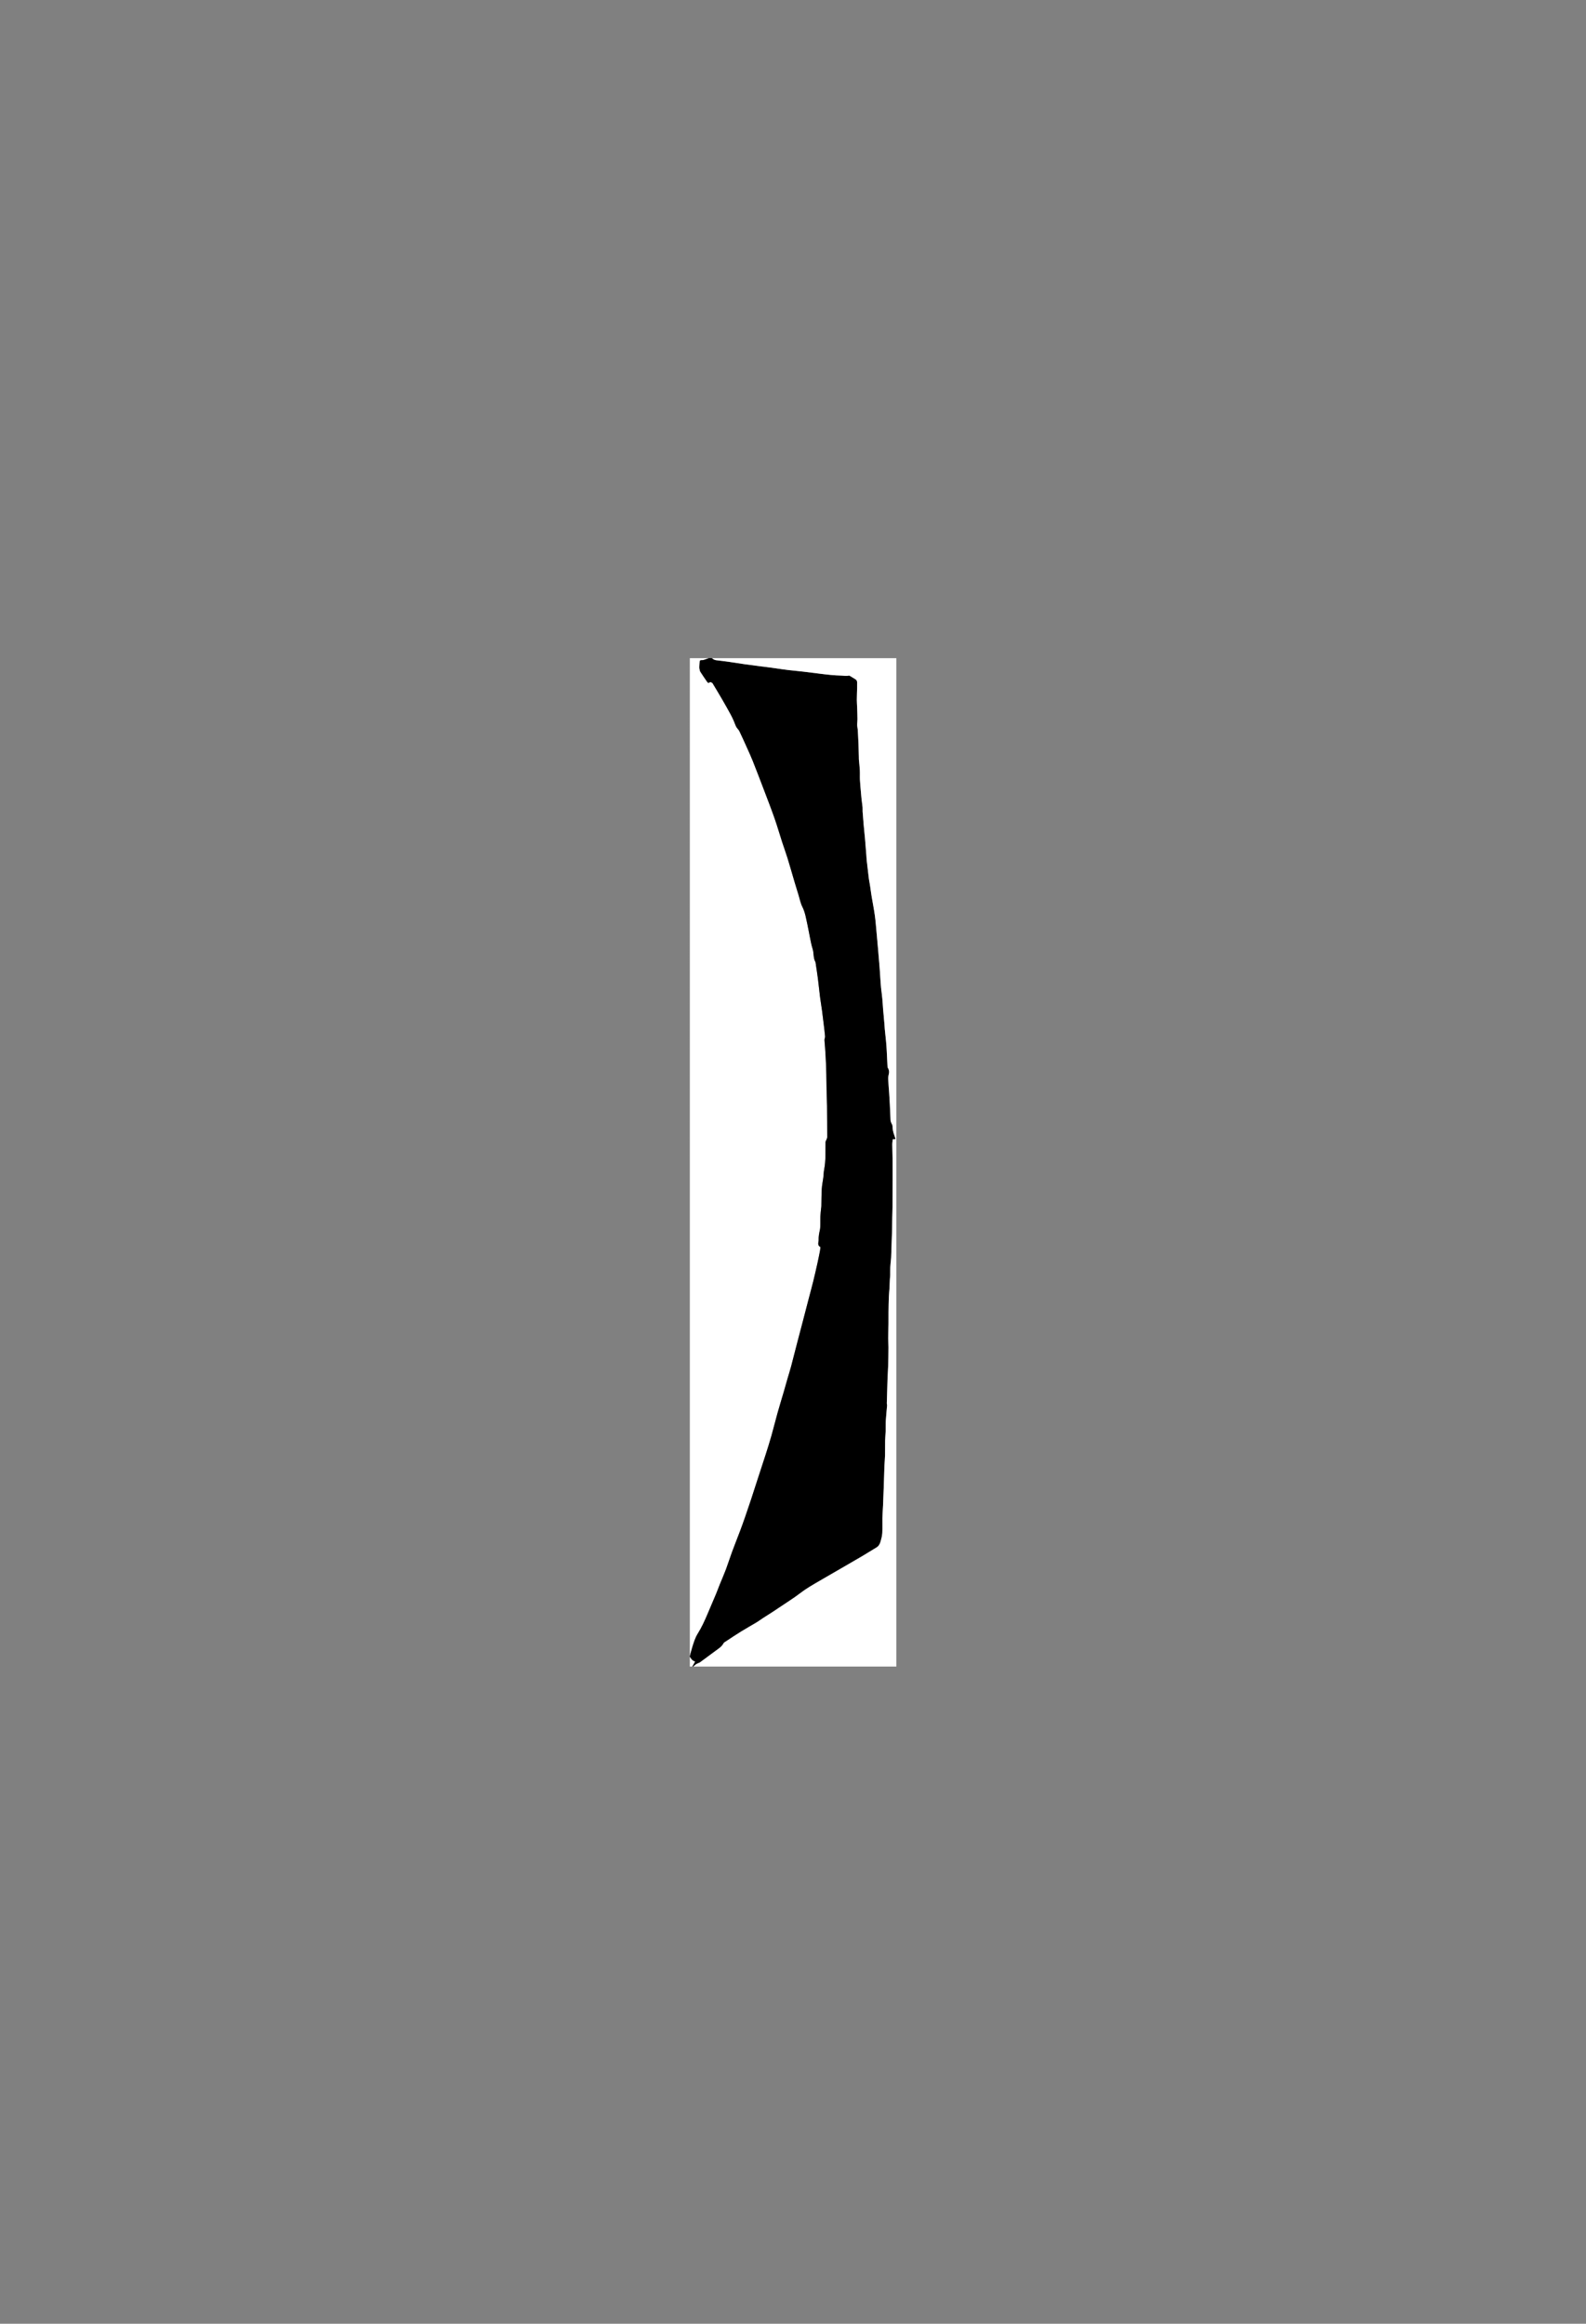 <?xml version="1.0" encoding="utf-8"?>
<!-- Generator: Adobe Illustrator 16.0.0, SVG Export Plug-In . SVG Version: 6.00 Build 0)  -->
<!DOCTYPE svg PUBLIC "-//W3C//DTD SVG 1.1//EN" "http://www.w3.org/Graphics/SVG/1.1/DTD/svg11.dtd">
<svg version="1.1" id="Layer_1" xmlns="http://www.w3.org/2000/svg" xmlns:xlink="http://www.w3.org/1999/xlink" x="0px" y="0px"
	 width="1683.78px" height="2466.14px" viewBox="0 0 1683.78 2466.14" enable-background="new 0 0 1683.78 2466.14"
	 xml:space="preserve">
<rect x="0" y="0" width="1683.78" height="2466.14" fill="#808080" stroke="none"/>
<g>
	<g>
		<path fill="#FFFFFF" d="M732.362,1757.83c0-353.109,0-706.219,0.002-1059.329c6.754,0,13.506,0,20.258,0
			c-1.685,0.604-3.353,1.258-5.06,1.788c-0.82,0.255-1.714,0.378-2.574,0.376c-1.065-0.003-1.99,0.115-2.114,1.375
			c-0.18,1.838-0.289,3.686-0.368,5.531c-0.032,0.747,0.011,1.517,0.163,2.247c0.222,1.065,0.348,2.247,0.91,3.127
			c2.234,3.506,4.607,6.923,6.965,10.349c0.38,0.553,0.893,1.288,1.438,1.38c0.571,0.097,1.256-0.48,1.891-0.764
			c0.081-0.207,0.917,0.086,1.718,0.454c0.35,0.16,0.737,0.409,0.927,0.725c3.398,5.655,6.82,11.298,10.131,17.004
			c3.164,5.454,6.25,10.955,9.281,16.484c1.212,2.211,2.233,4.532,3.259,6.839c0.878,1.977,1.474,4.096,2.501,5.985
			c0.895,1.646,2.49,2.928,3.302,4.6c2.771,5.712,5.363,11.513,7.965,17.306c2.146,4.778,4.35,9.539,6.281,14.404
			c3.997,10.067,7.869,20.186,11.721,30.31c3.826,10.054,7.731,20.082,11.29,30.23c2.959,8.438,5.431,17.046,8.189,25.556
			c1.849,5.707,3.943,11.337,5.707,17.069c2.655,8.628,5.102,17.319,7.667,25.975c1.319,4.449,2.694,8.881,4.064,13.315
			c1.268,4.099,2.053,8.447,3.962,12.224c2.995,5.924,3.905,12.305,5.314,18.596c0.931,4.15,1.602,8.357,2.476,12.521
			c0.944,4.495,1.667,9.075,3.078,13.425c1.502,4.628,0.492,9.75,3.062,14.104c0.085,0.144,0.064,0.35,0.091,0.526
			c0.843,5.754,1.766,11.499,2.508,17.265c0.825,6.412,1.422,12.853,2.237,19.265c0.612,4.817,1.463,9.604,2.117,14.416
			c0.667,4.901,1.239,9.815,1.824,14.728c0.503,4.223,1.051,8.443,1.395,12.68c0.101,1.247-0.656,2.551-0.617,3.816
			c0.086,2.788,0.483,5.564,0.654,8.352c0.398,6.466,0.822,12.933,1.075,19.405c0.236,6.036,0.271,12.08,0.385,18.121
			c0.046,2.387,0.042,4.774,0.107,7.16c0.157,5.672,0.396,11.343,0.499,17.016c0.104,5.648,0.086,11.298,0.119,16.948
			c0.032,5.424,0.082,10.848,0.065,16.272c-0.002,0.653-0.343,1.317-0.578,1.957c-0.411,1.122-1.219,2.223-1.24,3.345
			c-0.188,9.686,0.453,19.399-1.46,29.013c-0.542,2.726-0.506,5.562-0.857,8.332c-0.514,4.046-1.411,8.061-1.654,12.118
			c-0.364,6.112-0.294,12.25-0.438,18.376c-0.021,0.882-0.233,1.758-0.316,2.64c-0.263,2.78-0.589,5.559-0.73,8.346
			c-0.122,2.405,0.029,4.823-0.042,7.233c-0.068,2.328,0.032,4.72-0.478,6.962c-0.809,3.556-1.463,7.087-1.325,10.742
			c0.019,0.47-0.06,0.952-0.153,1.417c-0.494,2.461-0.553,4.759,2.094,5.938c-0.174,1.441-0.252,2.766-0.503,4.055
			c-0.812,4.161-1.627,8.322-2.55,12.46c-1.459,6.55-2.935,13.098-4.536,19.613c-1.517,6.172-3.209,12.3-4.813,18.45
			c-2.271,8.711-4.526,17.426-6.802,26.136c-1.606,6.15-3.253,12.29-4.848,18.442c-2.377,9.166-4.682,18.352-7.104,27.505
			c-1.098,4.147-2.423,8.234-3.615,12.357c-1.485,5.141-2.913,10.299-4.414,15.436c-2.143,7.336-4.417,14.635-6.475,21.994
			c-2.22,7.932-4.159,15.942-6.402,23.867c-1.874,6.618-3.952,13.18-6.044,19.733c-2.77,8.673-5.648,17.311-8.466,25.969
			c-2.328,7.154-4.599,14.326-6.96,21.469c-2.125,6.425-4.305,12.832-6.525,19.225c-1.678,4.834-3.401,9.654-5.207,14.441
			c-2.802,7.43-5.77,14.797-8.518,22.245c-2.301,6.235-4.271,12.593-6.605,18.813c-2.045,5.448-4.416,10.772-6.601,16.168
			c-1.322,3.265-2.5,6.588-3.859,9.836c-2.973,7.104-6.034,14.169-9.033,21.261c-3.024,7.151-6.234,14.206-10.369,20.806
			c-2.845,4.541-4.325,9.648-5.9,14.699C733.93,1751.507,733.199,1754.686,732.362,1757.83z"/>
		<path fill-rule="evenodd" clip-rule="evenodd" d="M732.362,1757.83c0.837-3.145,1.568-6.323,2.537-9.427
			c1.576-5.051,3.055-10.158,5.9-14.699c4.135-6.6,7.345-13.654,10.369-20.806c2.999-7.092,6.06-14.157,9.033-21.261
			c1.359-3.248,2.537-6.571,3.859-9.836c2.186-5.396,4.556-10.72,6.601-16.168c2.335-6.221,4.305-12.578,6.605-18.813
			c2.749-7.448,5.716-14.815,8.518-22.245c1.806-4.787,3.529-9.607,5.207-14.441c2.22-6.393,4.4-12.8,6.525-19.225
			c2.362-7.143,4.633-14.314,6.96-21.469c2.817-8.658,5.696-17.296,8.466-25.969c2.092-6.554,4.171-13.115,6.044-19.733
			c2.244-7.925,4.183-15.936,6.402-23.867c2.059-7.359,4.332-14.658,6.475-21.994c1.501-5.137,2.929-10.295,4.414-15.436
			c1.192-4.123,2.518-8.21,3.615-12.357c2.423-9.153,4.728-18.339,7.104-27.505c1.595-6.152,3.241-12.292,4.848-18.442
			c2.275-8.71,4.53-17.425,6.802-26.136c1.604-6.15,3.297-12.278,4.813-18.45c1.602-6.516,3.077-13.063,4.536-19.613
			c0.923-4.138,1.738-8.299,2.55-12.46c0.251-1.289,0.329-2.613,0.503-4.055c-2.646-1.179-2.588-3.477-2.094-5.938
			c0.094-0.465,0.172-0.947,0.153-1.417c-0.138-3.655,0.517-7.187,1.325-10.742c0.51-2.242,0.409-4.634,0.478-6.962
			c0.071-2.41-0.08-4.828,0.042-7.233c0.142-2.787,0.468-5.565,0.73-8.346c0.083-0.882,0.296-1.758,0.316-2.64
			c0.145-6.126,0.074-12.264,0.438-18.376c0.243-4.058,1.141-8.072,1.654-12.118c0.352-2.77,0.315-5.606,0.857-8.332
			c1.913-9.614,1.271-19.327,1.46-29.013c0.021-1.122,0.829-2.223,1.24-3.345c0.235-0.64,0.576-1.304,0.578-1.957
			c0.017-5.424-0.033-10.848-0.065-16.272c-0.033-5.649-0.015-11.3-0.119-16.948c-0.104-5.673-0.342-11.343-0.499-17.016
			c-0.065-2.386-0.062-4.773-0.107-7.16c-0.114-6.041-0.148-12.084-0.385-18.121c-0.253-6.473-0.677-12.939-1.075-19.405
			c-0.171-2.788-0.568-5.564-0.654-8.352c-0.039-1.266,0.718-2.57,0.617-3.816c-0.344-4.236-0.892-8.457-1.395-12.68
			c-0.585-4.912-1.157-9.826-1.824-14.728c-0.654-4.812-1.505-9.599-2.117-14.416c-0.815-6.413-1.412-12.853-2.237-19.265
			c-0.742-5.767-1.665-11.511-2.508-17.265c-0.026-0.177-0.006-0.383-0.091-0.526c-2.57-4.353-1.561-9.475-3.062-14.104
			c-1.411-4.351-2.134-8.93-3.078-13.425c-0.874-4.164-1.545-8.371-2.476-12.521c-1.409-6.291-2.319-12.671-5.314-18.596
			c-1.909-3.777-2.694-8.125-3.962-12.224c-1.37-4.434-2.745-8.867-4.064-13.315c-2.566-8.656-5.012-17.347-7.667-25.975
			c-1.764-5.732-3.858-11.362-5.707-17.069c-2.758-8.51-5.229-17.118-8.189-25.556c-3.559-10.148-7.464-20.177-11.29-30.23
			c-3.852-10.124-7.724-20.242-11.721-30.31c-1.932-4.865-4.135-9.626-6.281-14.404c-2.602-5.793-5.194-11.593-7.965-17.306
			c-0.812-1.672-2.407-2.954-3.302-4.6c-1.027-1.889-1.623-4.008-2.501-5.985c-1.025-2.308-2.046-4.628-3.259-6.839
			c-3.031-5.529-6.117-11.03-9.281-16.484c-3.311-5.707-6.733-11.349-10.131-17.004c-0.19-0.316-0.577-0.565-0.927-0.725
			c-0.802-0.367-1.638-0.661-1.718-0.454c-0.635,0.283-1.319,0.86-1.891,0.764c-0.545-0.092-1.058-0.827-1.438-1.38
			c-2.358-3.425-4.731-6.843-6.965-10.349c-0.562-0.88-0.688-2.062-0.91-3.127c-0.152-0.73-0.195-1.5-0.163-2.247
			c0.08-1.846,0.188-3.693,0.368-5.531c0.124-1.259,1.049-1.377,2.114-1.375c0.86,0.002,1.753-0.121,2.574-0.376
			c1.707-0.53,3.375-1.185,5.06-1.788c1.085,0,2.171,0,3.256,0c1.336,1.181,2.803,1.986,4.646,2.195
			c4.746,0.538,9.483,1.153,14.211,1.826c5.482,0.78,10.944,1.698,16.426,2.478c5.139,0.731,10.292,1.367,15.44,2.032
			c4.215,0.544,8.437,1.046,12.649,1.61c3.268,0.438,6.525,0.955,9.79,1.414c2.756,0.387,5.511,0.789,8.276,1.097
			c5.244,0.584,10.5,1.057,15.74,1.667c6.225,0.726,12.437,1.561,18.657,2.321c3.399,0.416,6.799,0.843,10.209,1.142
			c3.633,0.318,7.276,0.636,10.918,0.682c2.758,0.035,5.523,0.808,8.294,0.017c0.332-0.095,0.82,0.121,1.158,0.323
			c1.992,1.189,3.956,2.427,5.939,3.63c1.384,0.84,1.781,2.132,1.771,3.646c-0.013,1.819,0.032,3.639-0.01,5.458
			c-0.098,4.174-0.304,8.347-0.329,12.52c-0.016,2.625,0.241,5.25,0.329,7.877c0.143,4.252,0.306,8.506,0.344,12.76
			c0.02,2.166-0.344,4.336-0.296,6.5c0.037,1.703,0.556,3.392,0.66,5.099c0.303,4.941,0.544,9.888,0.733,14.835
			c0.176,4.557,0.256,9.117,0.372,13.676c0.021,0.844-0.047,1.693,0.025,2.531c0.335,3.871,0.821,7.732,1.027,11.609
			c0.182,3.426-0.06,6.875,0.113,10.303c0.213,4.199,0.661,8.386,1.013,12.578c0.184,2.194,0.333,4.392,0.579,6.578
			c0.371,3.289,0.866,6.563,1.199,9.855c0.146,1.442-0.062,2.918,0.039,4.369c0.318,4.574,0.671,9.146,1.079,13.712
			c0.438,4.912,0.994,9.812,1.426,14.724c0.526,5.99,0.983,11.987,1.459,17.981c0.158,1.99,0.223,3.989,0.437,5.972
			c0.418,3.888,0.914,7.769,1.373,11.652c0.307,2.59,0.548,5.189,0.92,7.769c0.348,2.41,0.871,4.793,1.241,7.199
			c0.55,3.564,0.969,7.148,1.557,10.706c1.13,6.831,2.505,13.624,3.466,20.477c0.842,6.016,1.283,12.088,1.852,18.14
			c0.636,6.761,1.227,13.525,1.813,20.291c0.501,5.777,1.002,11.554,1.44,17.336c0.409,5.397,0.73,10.801,1.103,16.201
			c0.118,1.724,0.231,3.45,0.423,5.167c0.436,3.888,0.986,7.763,1.362,11.655c0.345,3.58,0.484,7.18,0.784,10.765
			c0.436,5.219,0.944,10.432,1.401,15.649c0.161,1.842,0.216,3.694,0.397,5.534c0.448,4.55,0.986,9.091,1.401,13.644
			c0.314,3.443,0.536,6.896,0.726,10.348c0.279,5.104,0.488,10.211,0.745,15.315c0.029,0.577,0.017,1.245,0.296,1.707
			c1.209,2.001,1.774,4.023,1.188,6.401c-0.449,1.826-0.795,3.755-0.718,5.619c0.209,5.023,0.689,10.034,1.023,15.053
			c0.273,4.111,0.523,8.224,0.726,12.339c0.273,5.549,0.464,11.103,0.762,16.651c0.045,0.844,0.433,1.683,0.738,2.496
			c0.425,1.132,1.316,2.237,1.316,3.354c0.001,3.507,0.752,6.805,1.986,10.044c0.465,1.218,0.796,2.486,1.23,3.864
			c-1.033,0.067-1.803,0.117-2.937,0.191c-0.185,1.918-0.532,3.845-0.523,5.77c0.021,4.806,0.266,9.61,0.311,14.417
			c0.061,6.447,0.024,12.894,0.018,19.341c-0.013,10.839-0.012,21.679-0.067,32.519c-0.019,3.634-0.216,7.266-0.286,10.899
			c-0.088,4.569-0.068,9.141-0.203,13.708c-0.256,8.701-0.588,17.399-0.89,26.099c-0.034,0.986-0.027,1.976-0.111,2.958
			c-0.294,3.442-0.705,6.878-0.905,10.326c-0.152,2.625-0.015,5.266-0.082,7.898c-0.039,1.542-0.264,3.078-0.34,4.621
			c-0.148,2.998-0.208,6.002-0.385,8.999c-0.187,3.171-0.569,6.332-0.686,9.504c-0.202,5.521-0.297,11.047-0.374,16.571
			c-0.056,4.029,0.035,8.061-0.022,12.091c-0.073,5.187-0.298,10.372-0.324,15.56c-0.017,3.176,0.331,6.354,0.312,9.53
			c-0.04,6.599-0.16,13.197-0.356,19.792c-0.143,4.785-0.523,9.563-0.688,14.348c-0.291,8.444-0.508,16.891-0.723,25.336
			c-0.02,0.754,0.346,1.525,0.285,2.268c-0.42,5.228-1.018,10.443-1.333,15.676c-0.231,3.847-0.057,7.715-0.182,11.569
			c-0.105,3.289-0.491,6.57-0.558,9.857c-0.109,5.373,0.017,10.75-0.104,16.122c-0.077,3.456-0.491,6.904-0.623,10.362
			c-0.296,7.797-0.496,15.597-0.764,23.395c-0.219,6.38-0.451,12.76-0.729,19.138c-0.193,4.464-0.581,8.922-0.685,13.388
			c-0.121,5.265,0.191,10.546-0.113,15.796c-0.18,3.094-1.036,6.182-1.877,9.191c-0.687,2.456-1.96,4.713-4.238,6.12
			c-5.019,3.099-10.047,6.185-15.121,9.191c-5.869,3.478-11.79,6.868-17.693,10.287c-6.877,3.982-13.76,7.954-20.639,11.933
			c-4.037,2.335-8.096,4.636-12.101,7.025c-3.493,2.084-7.003,4.157-10.365,6.443c-3.76,2.557-7.298,5.438-11.046,8.015
			c-5.677,3.901-11.452,7.66-17.185,11.481c-1.866,1.244-3.713,2.517-5.597,3.732c-3.608,2.328-7.25,4.604-10.851,6.941
			c-2.215,1.438-4.32,3.052-6.581,4.411c-5.536,3.328-11.193,6.458-16.69,9.849c-5.25,3.236-10.372,6.683-15.523,10.077
			c-1.133,0.747-2.57,1.445-3.147,2.544c-1.809,3.441-4.988,5.31-7.891,7.494c-5.667,4.266-11.395,8.45-17.12,12.638
			c-0.5,0.366-1.175,0.485-1.751,0.756c-0.767,0.36-1.576,0.673-2.259,1.157c-1.06,0.751-2.029,1.631-3.037,2.457
			c-0.361,0-0.724,0-1.085,0c0.989-1.748,1.978-3.495,3.017-5.331c-2.588-0.657-4.322-2.64-5.549-5.161
			C732.362,1758.071,732.362,1757.95,732.362,1757.83z"/>
		<path fill-rule="evenodd" clip-rule="evenodd" fill="#FFFFFF" d="M735.979,1768.685c1.008-0.826,1.977-1.706,3.037-2.457
			c0.683-0.484,1.492-0.797,2.259-1.157c0.576-0.271,1.251-0.39,1.751-0.756c5.725-4.188,11.452-8.372,17.12-12.638
			c2.903-2.185,6.083-4.053,7.891-7.494c0.577-1.099,2.014-1.797,3.147-2.544c5.151-3.395,10.273-6.841,15.523-10.077
			c5.498-3.391,11.154-6.521,16.69-9.849c2.261-1.359,4.366-2.973,6.581-4.411c3.601-2.338,7.243-4.613,10.851-6.941
			c1.884-1.216,3.731-2.488,5.597-3.732c5.732-3.821,11.507-7.58,17.185-11.481c3.748-2.576,7.286-5.458,11.046-8.015
			c3.362-2.286,6.872-4.359,10.365-6.443c4.005-2.39,8.063-4.69,12.101-7.025c6.879-3.979,13.762-7.95,20.639-11.933
			c5.903-3.419,11.824-6.81,17.693-10.287c5.074-3.007,10.103-6.093,15.121-9.191c2.278-1.407,3.552-3.664,4.238-6.12
			c0.841-3.01,1.697-6.098,1.877-9.191c0.305-5.25-0.008-10.531,0.113-15.796c0.104-4.466,0.491-8.924,0.685-13.388
			c0.277-6.378,0.51-12.758,0.729-19.138c0.268-7.798,0.468-15.598,0.764-23.395c0.132-3.458,0.546-6.906,0.623-10.362
			c0.12-5.372-0.006-10.749,0.104-16.122c0.066-3.287,0.452-6.568,0.558-9.857c0.125-3.854-0.05-7.723,0.182-11.569
			c0.315-5.232,0.913-10.448,1.333-15.676c0.061-0.742-0.305-1.514-0.285-2.268c0.215-8.445,0.432-16.892,0.723-25.336
			c0.165-4.784,0.546-9.562,0.688-14.348c0.196-6.595,0.316-13.193,0.356-19.792c0.02-3.176-0.328-6.354-0.312-9.53
			c0.026-5.188,0.251-10.373,0.324-15.56c0.058-4.03-0.033-8.062,0.022-12.091c0.077-5.524,0.172-11.05,0.374-16.571
			c0.116-3.172,0.499-6.333,0.686-9.504c0.177-2.997,0.236-6.001,0.385-8.999c0.076-1.543,0.301-3.079,0.34-4.621
			c0.067-2.633-0.07-5.273,0.082-7.898c0.2-3.448,0.611-6.884,0.905-10.326c0.084-0.982,0.077-1.972,0.111-2.958
			c0.302-8.699,0.634-17.397,0.89-26.099c0.135-4.567,0.115-9.139,0.203-13.708c0.07-3.634,0.268-7.266,0.286-10.899
			c0.056-10.84,0.055-21.68,0.067-32.519c0.007-6.447,0.043-12.895-0.018-19.341c-0.045-4.807-0.289-9.611-0.311-14.417
			c-0.009-1.925,0.339-3.851,0.523-5.77c1.134-0.074,1.903-0.124,2.937-0.191c-0.435-1.378-0.766-2.646-1.23-3.864
			c-1.234-3.239-1.985-6.537-1.986-10.044c0-1.117-0.892-2.222-1.316-3.354c-0.306-0.813-0.693-1.652-0.738-2.496
			c-0.298-5.548-0.488-11.102-0.762-16.651c-0.202-4.115-0.452-8.228-0.726-12.339c-0.334-5.019-0.814-10.03-1.023-15.053
			c-0.077-1.864,0.269-3.793,0.718-5.619c0.586-2.377,0.021-4.4-1.188-6.401c-0.279-0.461-0.267-1.129-0.296-1.707
			c-0.257-5.104-0.466-10.212-0.745-15.315c-0.189-3.452-0.411-6.905-0.726-10.348c-0.415-4.553-0.953-9.094-1.401-13.644
			c-0.182-1.84-0.236-3.692-0.397-5.534c-0.457-5.217-0.966-10.43-1.401-15.649c-0.3-3.585-0.439-7.185-0.784-10.765
			c-0.376-3.892-0.927-7.768-1.362-11.655c-0.191-1.716-0.305-3.442-0.423-5.167c-0.372-5.4-0.693-10.804-1.103-16.201
			c-0.438-5.782-0.939-11.559-1.44-17.336c-0.587-6.765-1.178-13.53-1.813-20.291c-0.568-6.052-1.01-12.125-1.852-18.14
			c-0.961-6.853-2.336-13.646-3.466-20.477c-0.588-3.557-1.007-7.142-1.557-10.706c-0.37-2.406-0.894-4.79-1.241-7.199
			c-0.372-2.58-0.613-5.179-0.92-7.769c-0.459-3.884-0.955-7.764-1.373-11.652c-0.214-1.983-0.278-3.982-0.437-5.972
			c-0.476-5.994-0.933-11.991-1.459-17.981c-0.432-4.912-0.987-9.812-1.426-14.724c-0.408-4.566-0.761-9.139-1.079-13.712
			c-0.101-1.451,0.107-2.927-0.039-4.369c-0.333-3.292-0.828-6.566-1.199-9.855c-0.246-2.187-0.396-4.384-0.579-6.578
			c-0.352-4.192-0.8-8.379-1.013-12.578c-0.173-3.427,0.068-6.876-0.113-10.303c-0.206-3.877-0.692-7.738-1.027-11.609
			c-0.072-0.838-0.004-1.688-0.025-2.531c-0.116-4.559-0.196-9.119-0.372-13.676c-0.189-4.947-0.431-9.894-0.733-14.835
			c-0.104-1.708-0.623-3.396-0.66-5.099c-0.048-2.164,0.315-4.334,0.296-6.5c-0.038-4.254-0.201-8.508-0.344-12.76
			c-0.088-2.626-0.345-5.252-0.329-7.877c0.025-4.173,0.231-8.346,0.329-12.52c0.042-1.818-0.003-3.638,0.01-5.458
			c0.011-1.513-0.387-2.806-1.771-3.646c-1.983-1.203-3.947-2.44-5.939-3.63c-0.338-0.202-0.826-0.417-1.158-0.323
			c-2.771,0.791-5.536,0.018-8.294-0.017c-3.642-0.046-7.285-0.363-10.918-0.682c-3.41-0.299-6.81-0.726-10.209-1.142
			c-6.221-0.76-12.433-1.595-18.657-2.321c-5.24-0.61-10.496-1.083-15.74-1.667c-2.765-0.309-5.521-0.71-8.276-1.097
			c-3.265-0.458-6.522-0.976-9.79-1.414c-4.213-0.564-8.434-1.066-12.649-1.61c-5.148-0.665-10.301-1.301-15.44-2.032
			c-5.481-0.78-10.944-1.698-16.426-2.478c-4.728-0.673-9.466-1.288-14.211-1.826c-1.844-0.209-3.311-1.014-4.646-2.195
			c65.243,0,130.487,0,195.73,0c0,356.728,0,713.455,0,1070.183C879.732,1768.685,807.856,1768.685,735.979,1768.685z"/>
		<path fill-rule="evenodd" clip-rule="evenodd" fill="#FFFFFF" d="M732.362,1758.192c1.228,2.521,2.961,4.504,5.549,5.161
			c-1.039,1.836-2.028,3.583-3.017,5.331c-0.844,0-1.688,0-2.533,0C732.362,1765.187,732.362,1761.689,732.362,1758.192z"/>
	</g>
</g>
</svg>
